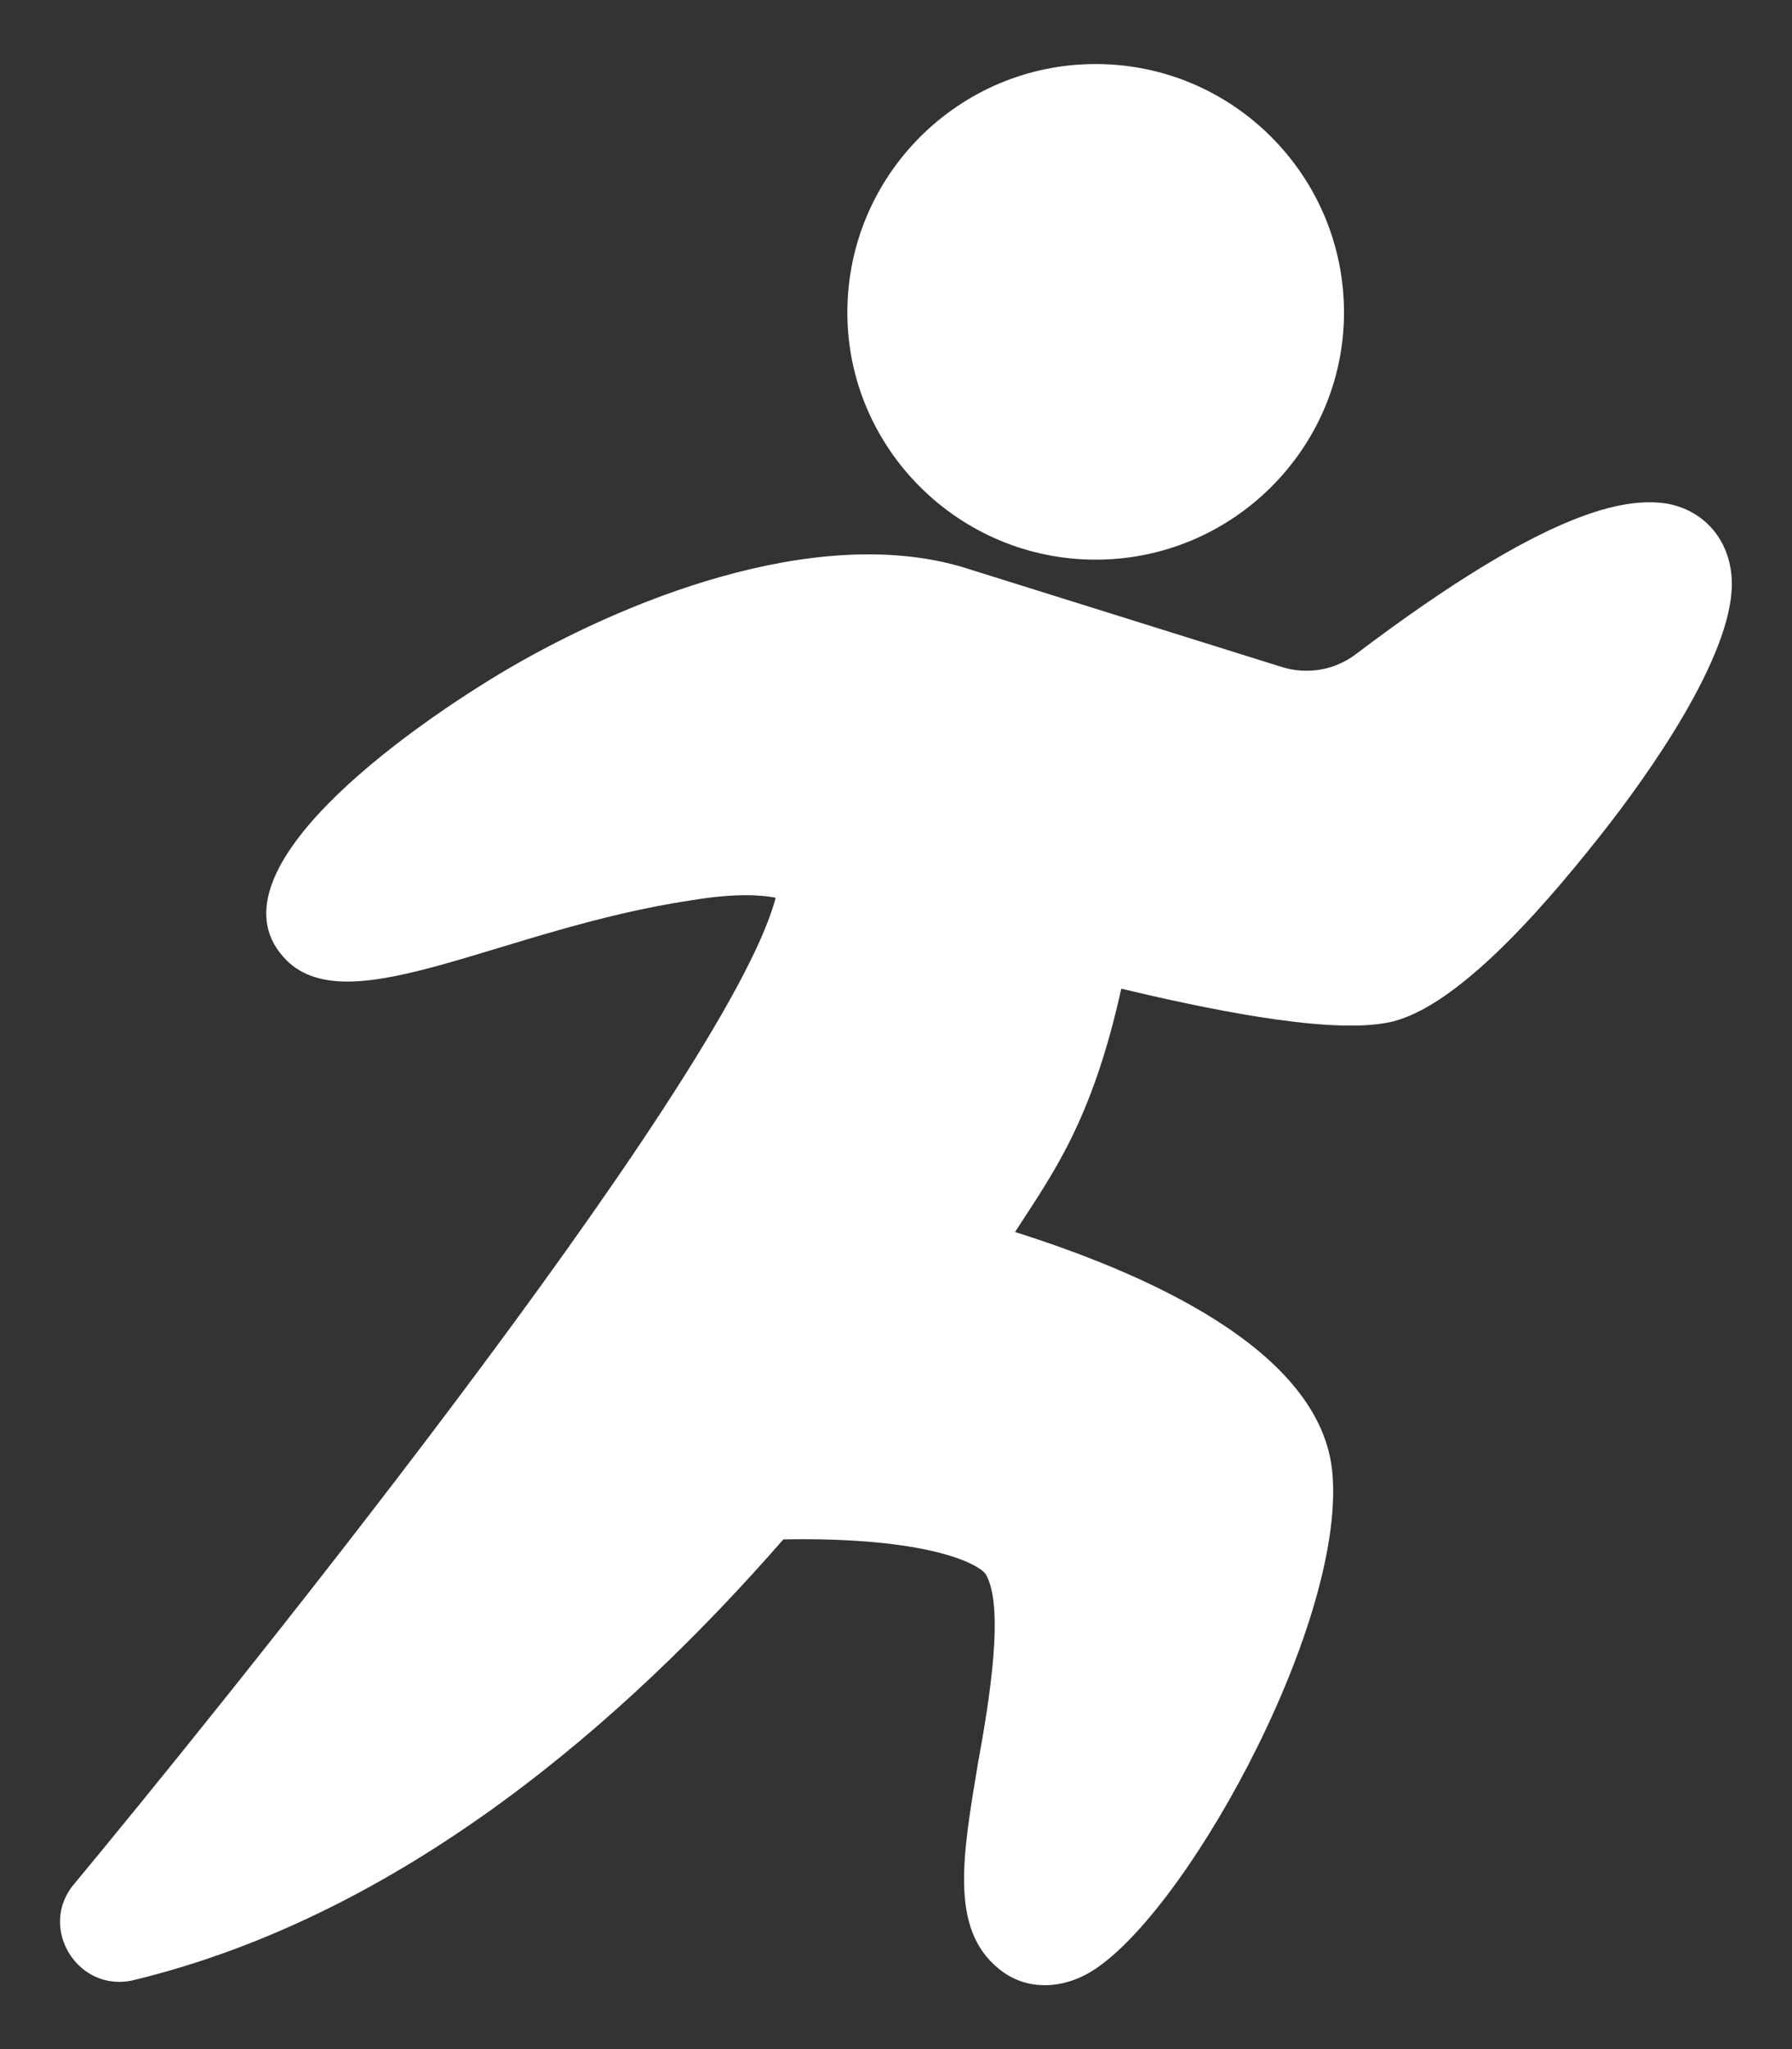 <svg version="1.2" baseProfile="tiny-ps" xmlns="http://www.w3.org/2000/svg" viewBox="0 0 14 16" width="14" height="16">
	<rect x="0" y="0" width="14" height="16" fill="#333333" stroke="none"/>
	<title>Layer</title>
	<style>
		tspan { white-space:pre }
		.shp0 { fill: #ffffff } 
	</style>
	<path id="Layer" class="shp0" d="M13.01 3.93L13.01 3.93C12.7 3.89 12.11 3.96 10.59 5.11C10.43 5.23 10.22 5.27 10.02 5.21L7.59 4.45C6.48 4.08 5.01 4.62 3.99 5.21C3.17 5.69 1.57 6.83 2.24 7.5C2.74 7.99 3.93 7.25 5.4 7.03C5.76 6.97 5.96 6.99 6.06 7.01C5.68 8.46 1.56 13.53 0.58 14.71C0.29 15.05 0.61 15.57 1.05 15.46C3.15 14.95 4.88 13.44 6.12 12.02C7.25 12 7.64 12.21 7.7 12.29C7.85 12.54 7.73 13.28 7.64 13.77C7.52 14.49 7.42 15.06 7.8 15.37C7.99 15.53 8.25 15.54 8.48 15.42C9.21 15.04 10.51 12.71 10.41 11.51C10.33 10.52 8.88 9.92 7.93 9.62C8.22 9.17 8.53 8.76 8.76 7.72C9.39 7.87 10.33 8.07 10.81 7.99C11.32 7.92 12 7.16 12.49 6.54C12.88 6.05 13.53 5.13 13.53 4.56C13.53 4.23 13.32 3.98 13.01 3.93ZM8.56 4.37C9.63 4.37 10.5 3.5 10.5 2.44C10.5 1.37 9.63 0.5 8.56 0.5C7.49 0.5 6.62 1.37 6.62 2.44C6.62 3.5 7.49 4.37 8.56 4.37Z" />
</svg>